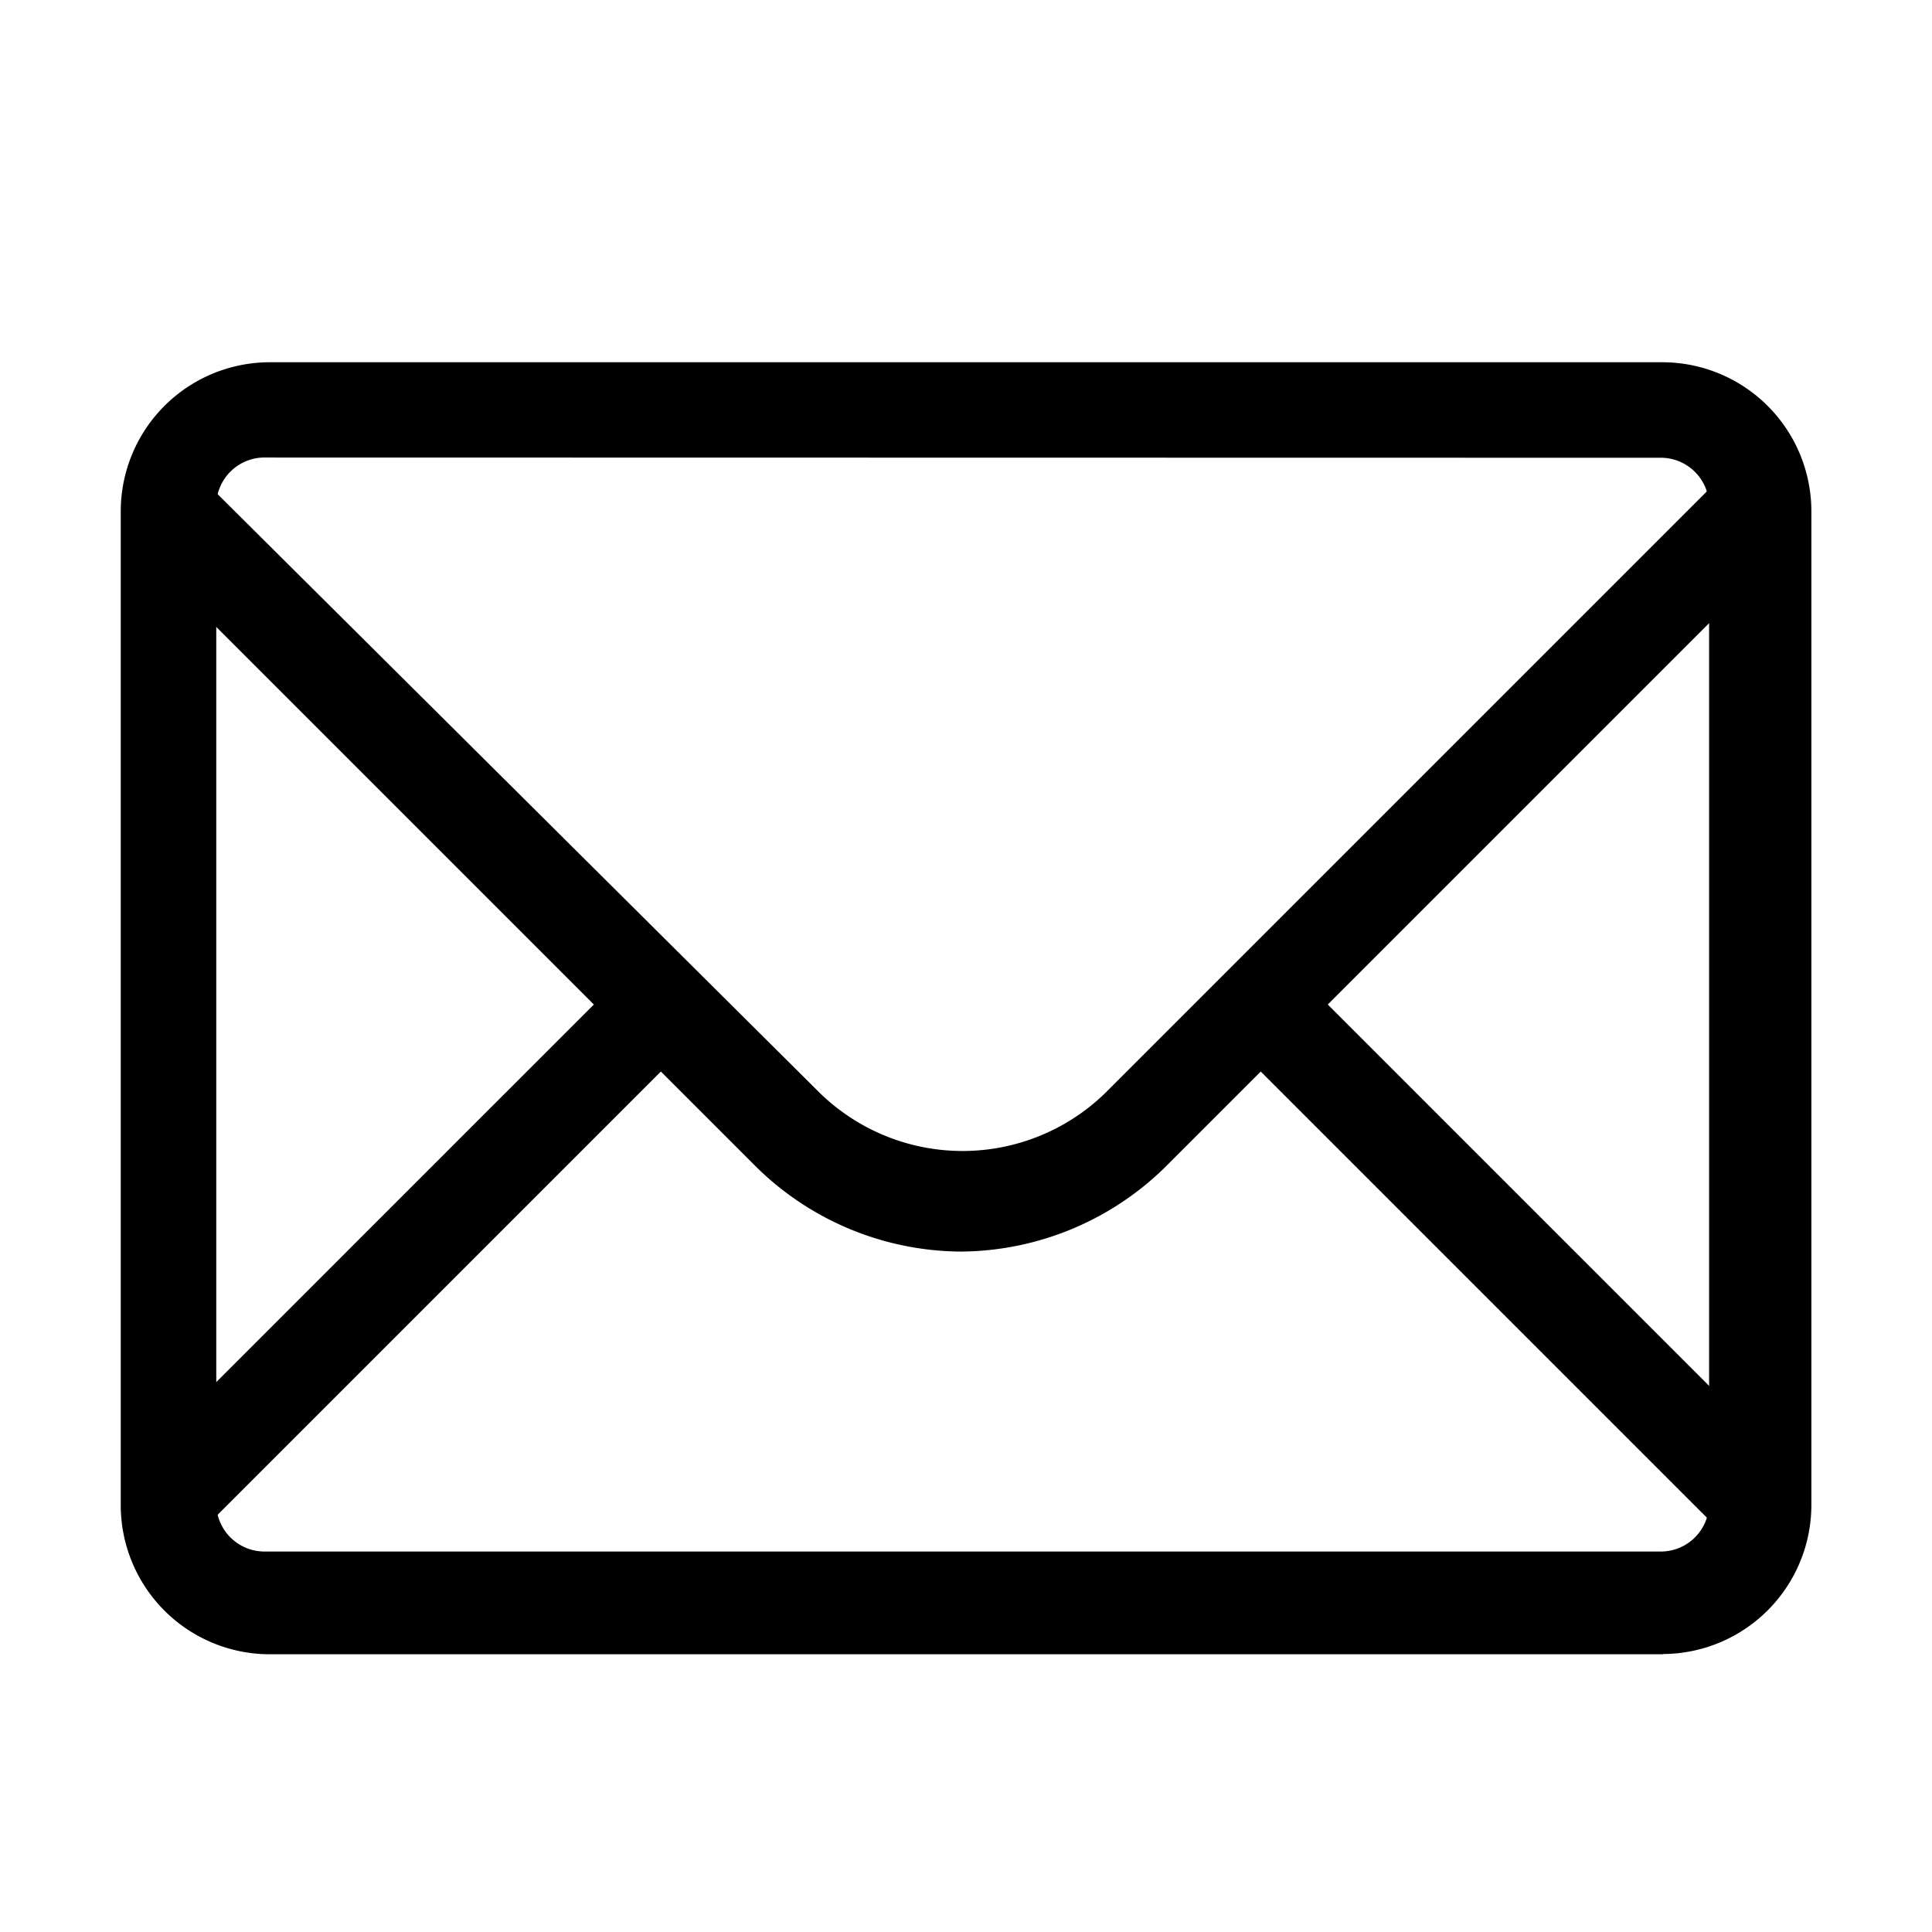 <svg xmlns="http://www.w3.org/2000/svg" xmlns:xlink="http://www.w3.org/1999/xlink" viewBox="0 0 16 16">
  <defs>
    <clipPath id="clip-invite-email">
      <rect width="16" height="16"/>
    </clipPath>
  </defs>
  <g id="invite-email" clip-path="url(#clip-invite-email)">
    <g id="eb4156b763c108837c99db61dda20fe6" transform="translate(-7.1 -10.8)">
      <g id="Icon-Envelope" transform="translate(8.1 13.8)">
        <path id="Fill-3" d="M-55.834-214.545l-.555-.555-5.144,5.144a1.694,1.694,0,0,1-2.367,0l-5.144-5.115-.555.555,3.829,3.829-3.829,3.829.555.555,3.829-3.829.76.76a2.436,2.436,0,0,0,1.724.731,2.436,2.436,0,0,0,1.724-.731l.76-.76,3.829,3.829.555-.555-3.829-3.829,3.858-3.858" transform="translate(69.688 216.006)"/>
        <path id="Fill-4" d="M-57.128-207.5H-68.672A1.235,1.235,0,0,1-69.9-208.73v-8.242a1.235,1.235,0,0,1,1.228-1.228h11.545a1.235,1.235,0,0,1,1.228,1.228v8.242a1.235,1.235,0,0,1-1.228,1.228ZM-68.7-217.411a.4.4,0,0,0-.409.409v8.242a.4.4,0,0,0,.409.409h11.545a.4.4,0,0,0,.409-.409V-217a.4.4,0,0,0-.409-.409Z" transform="translate(69.9 218.2)"/>
      </g>
    </g>
  </g>
</svg>

